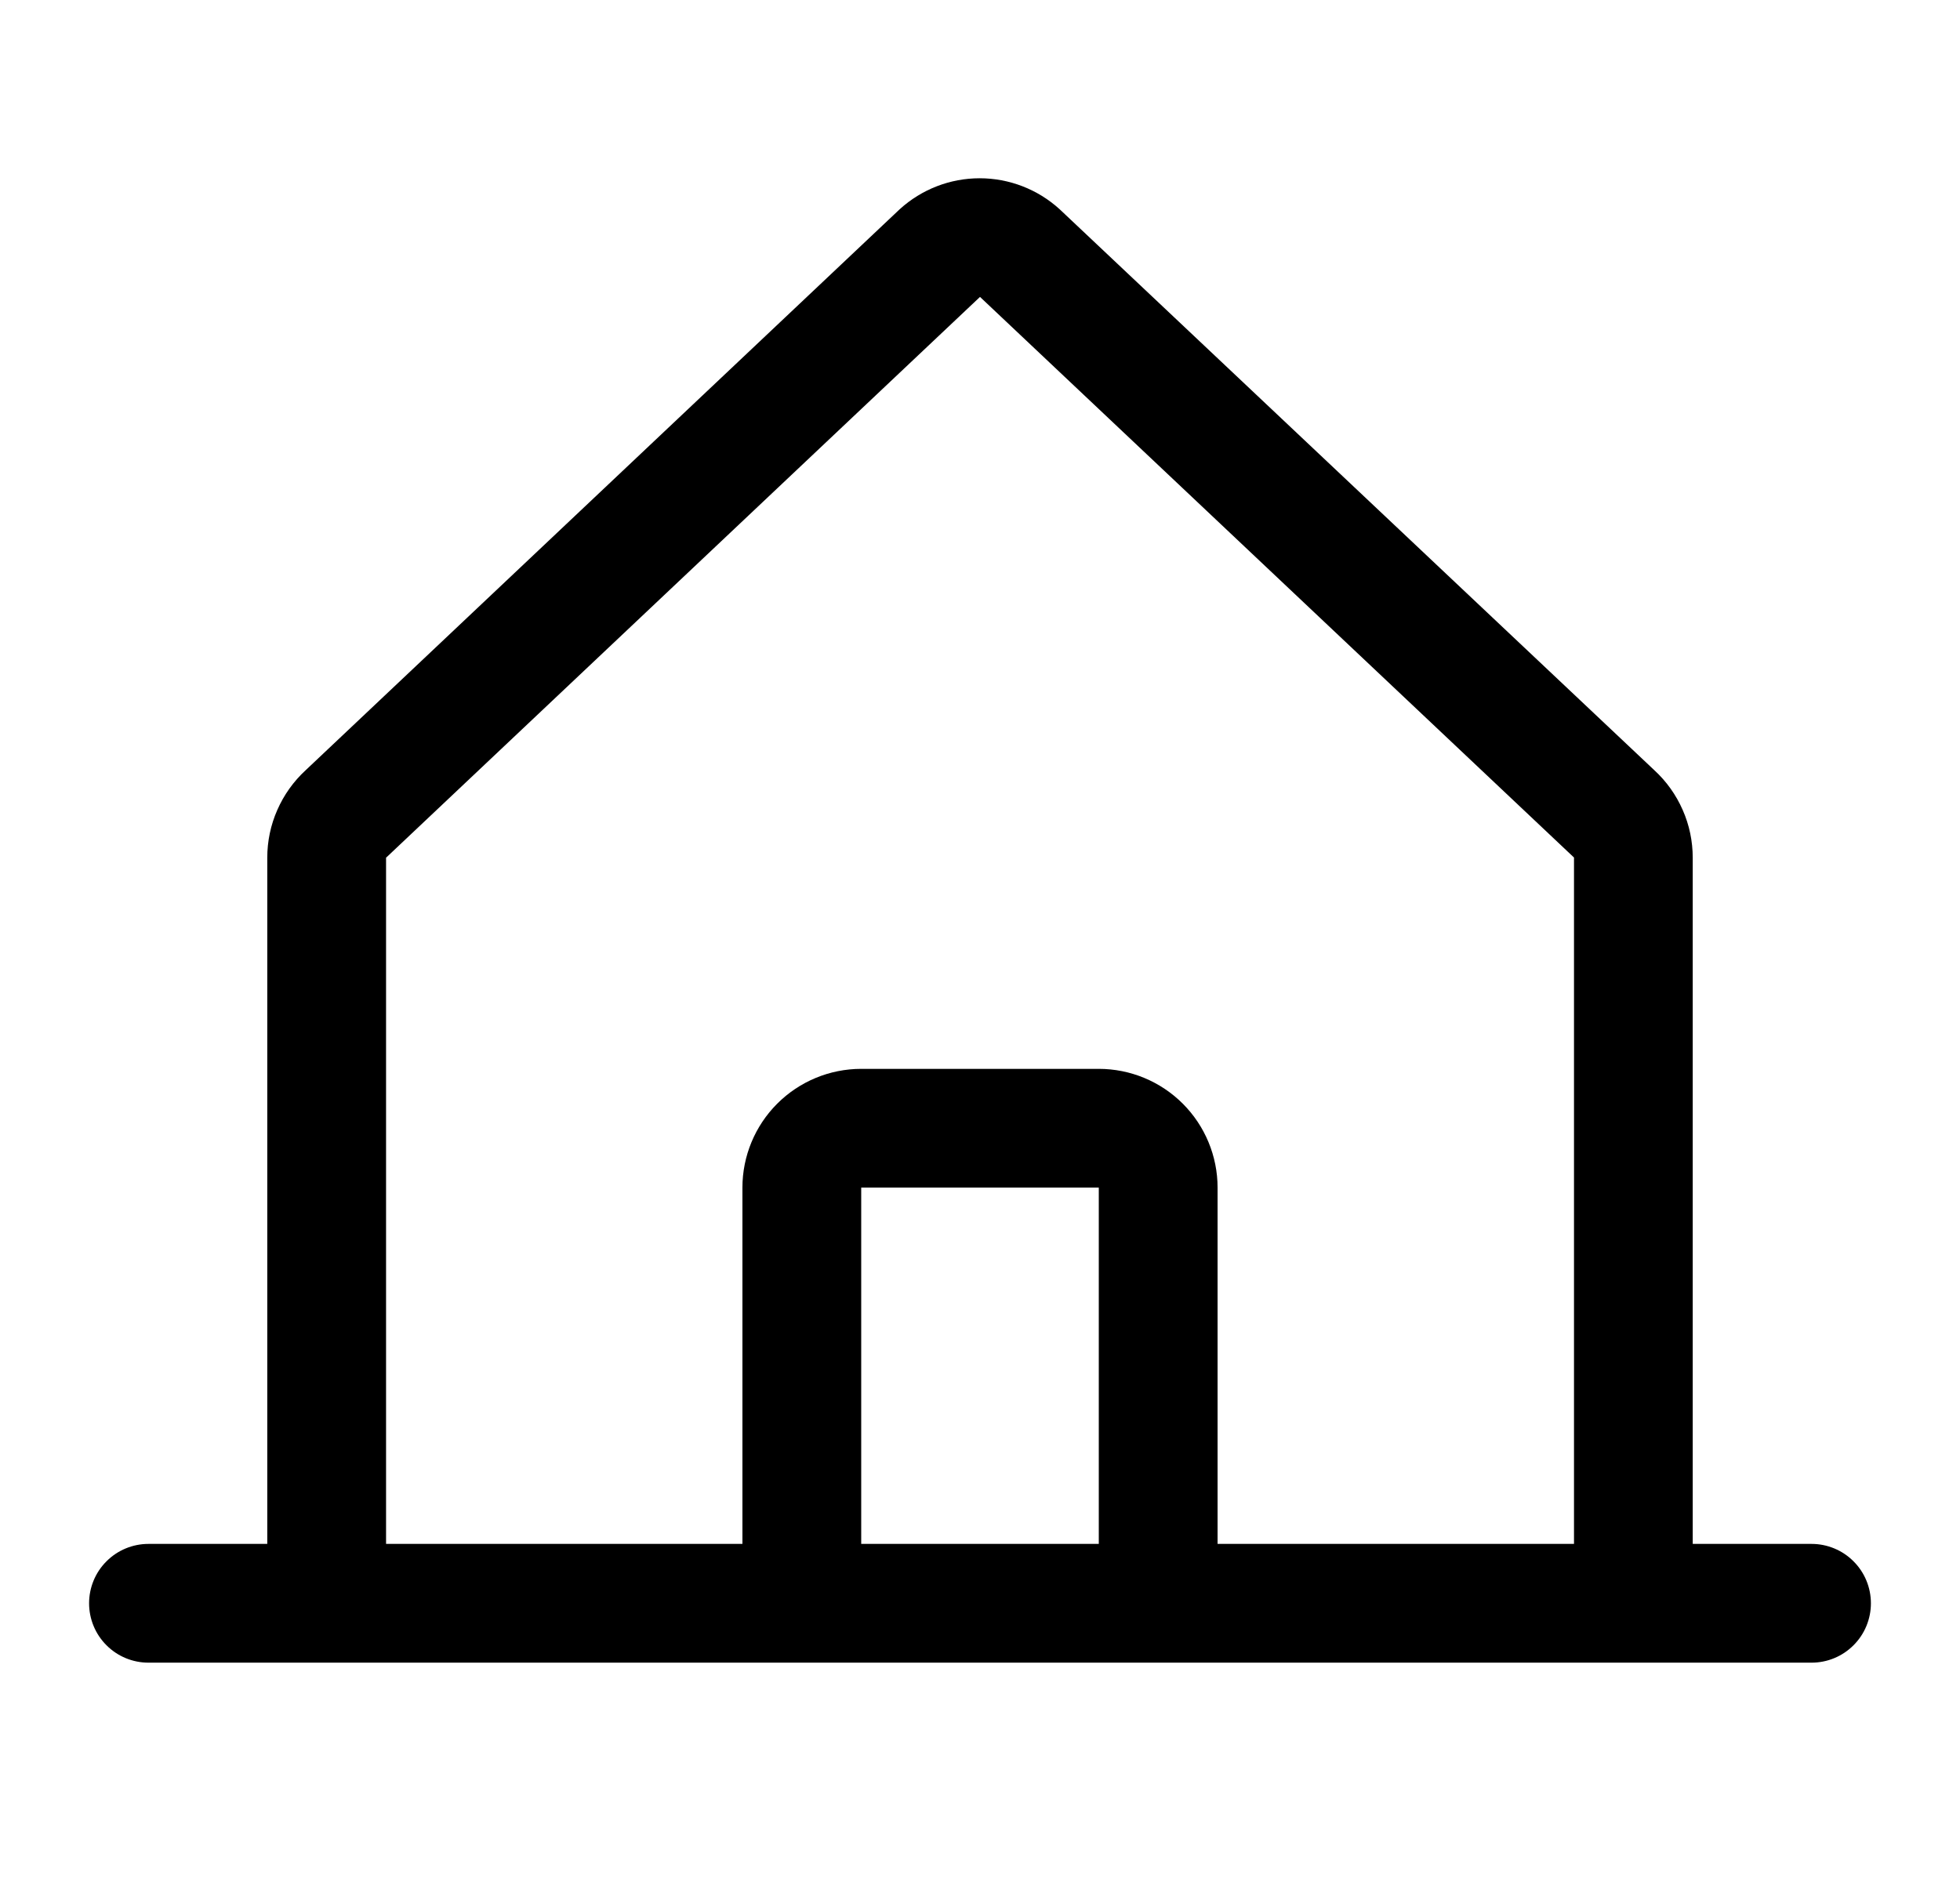 <svg width="33" height="32" viewBox="0 0 33 32" fill="none" xmlns="http://www.w3.org/2000/svg">
<path d="M30.5 26H28.5V14.444C28.5 14.167 28.443 13.893 28.331 13.64C28.22 13.386 28.058 13.159 27.854 12.971L17.854 3.536C17.849 3.532 17.844 3.527 17.84 3.523C17.472 3.188 16.992 3.002 16.494 3.002C15.997 3.002 15.517 3.188 15.149 3.523L15.135 3.536L5.146 12.971C4.942 13.159 4.78 13.386 4.669 13.64C4.557 13.893 4.5 14.167 4.5 14.444V26H2.5C2.235 26 1.98 26.105 1.793 26.293C1.605 26.48 1.5 26.735 1.5 27C1.5 27.265 1.605 27.52 1.793 27.707C1.98 27.895 2.235 28 2.5 28H30.5C30.765 28 31.02 27.895 31.207 27.707C31.395 27.52 31.5 27.265 31.5 27C31.5 26.735 31.395 26.48 31.207 26.293C31.02 26.105 30.765 26 30.5 26ZM6.5 14.444L6.514 14.431L16.5 5L26.488 14.429L26.501 14.441V26H20.5V20C20.5 19.47 20.289 18.961 19.914 18.586C19.539 18.211 19.03 18 18.5 18H14.5C13.97 18 13.461 18.211 13.086 18.586C12.711 18.961 12.5 19.47 12.5 20V26H6.5V14.444ZM18.5 26H14.5V20H18.5V26Z" fill="currentColor"/>
</svg>
